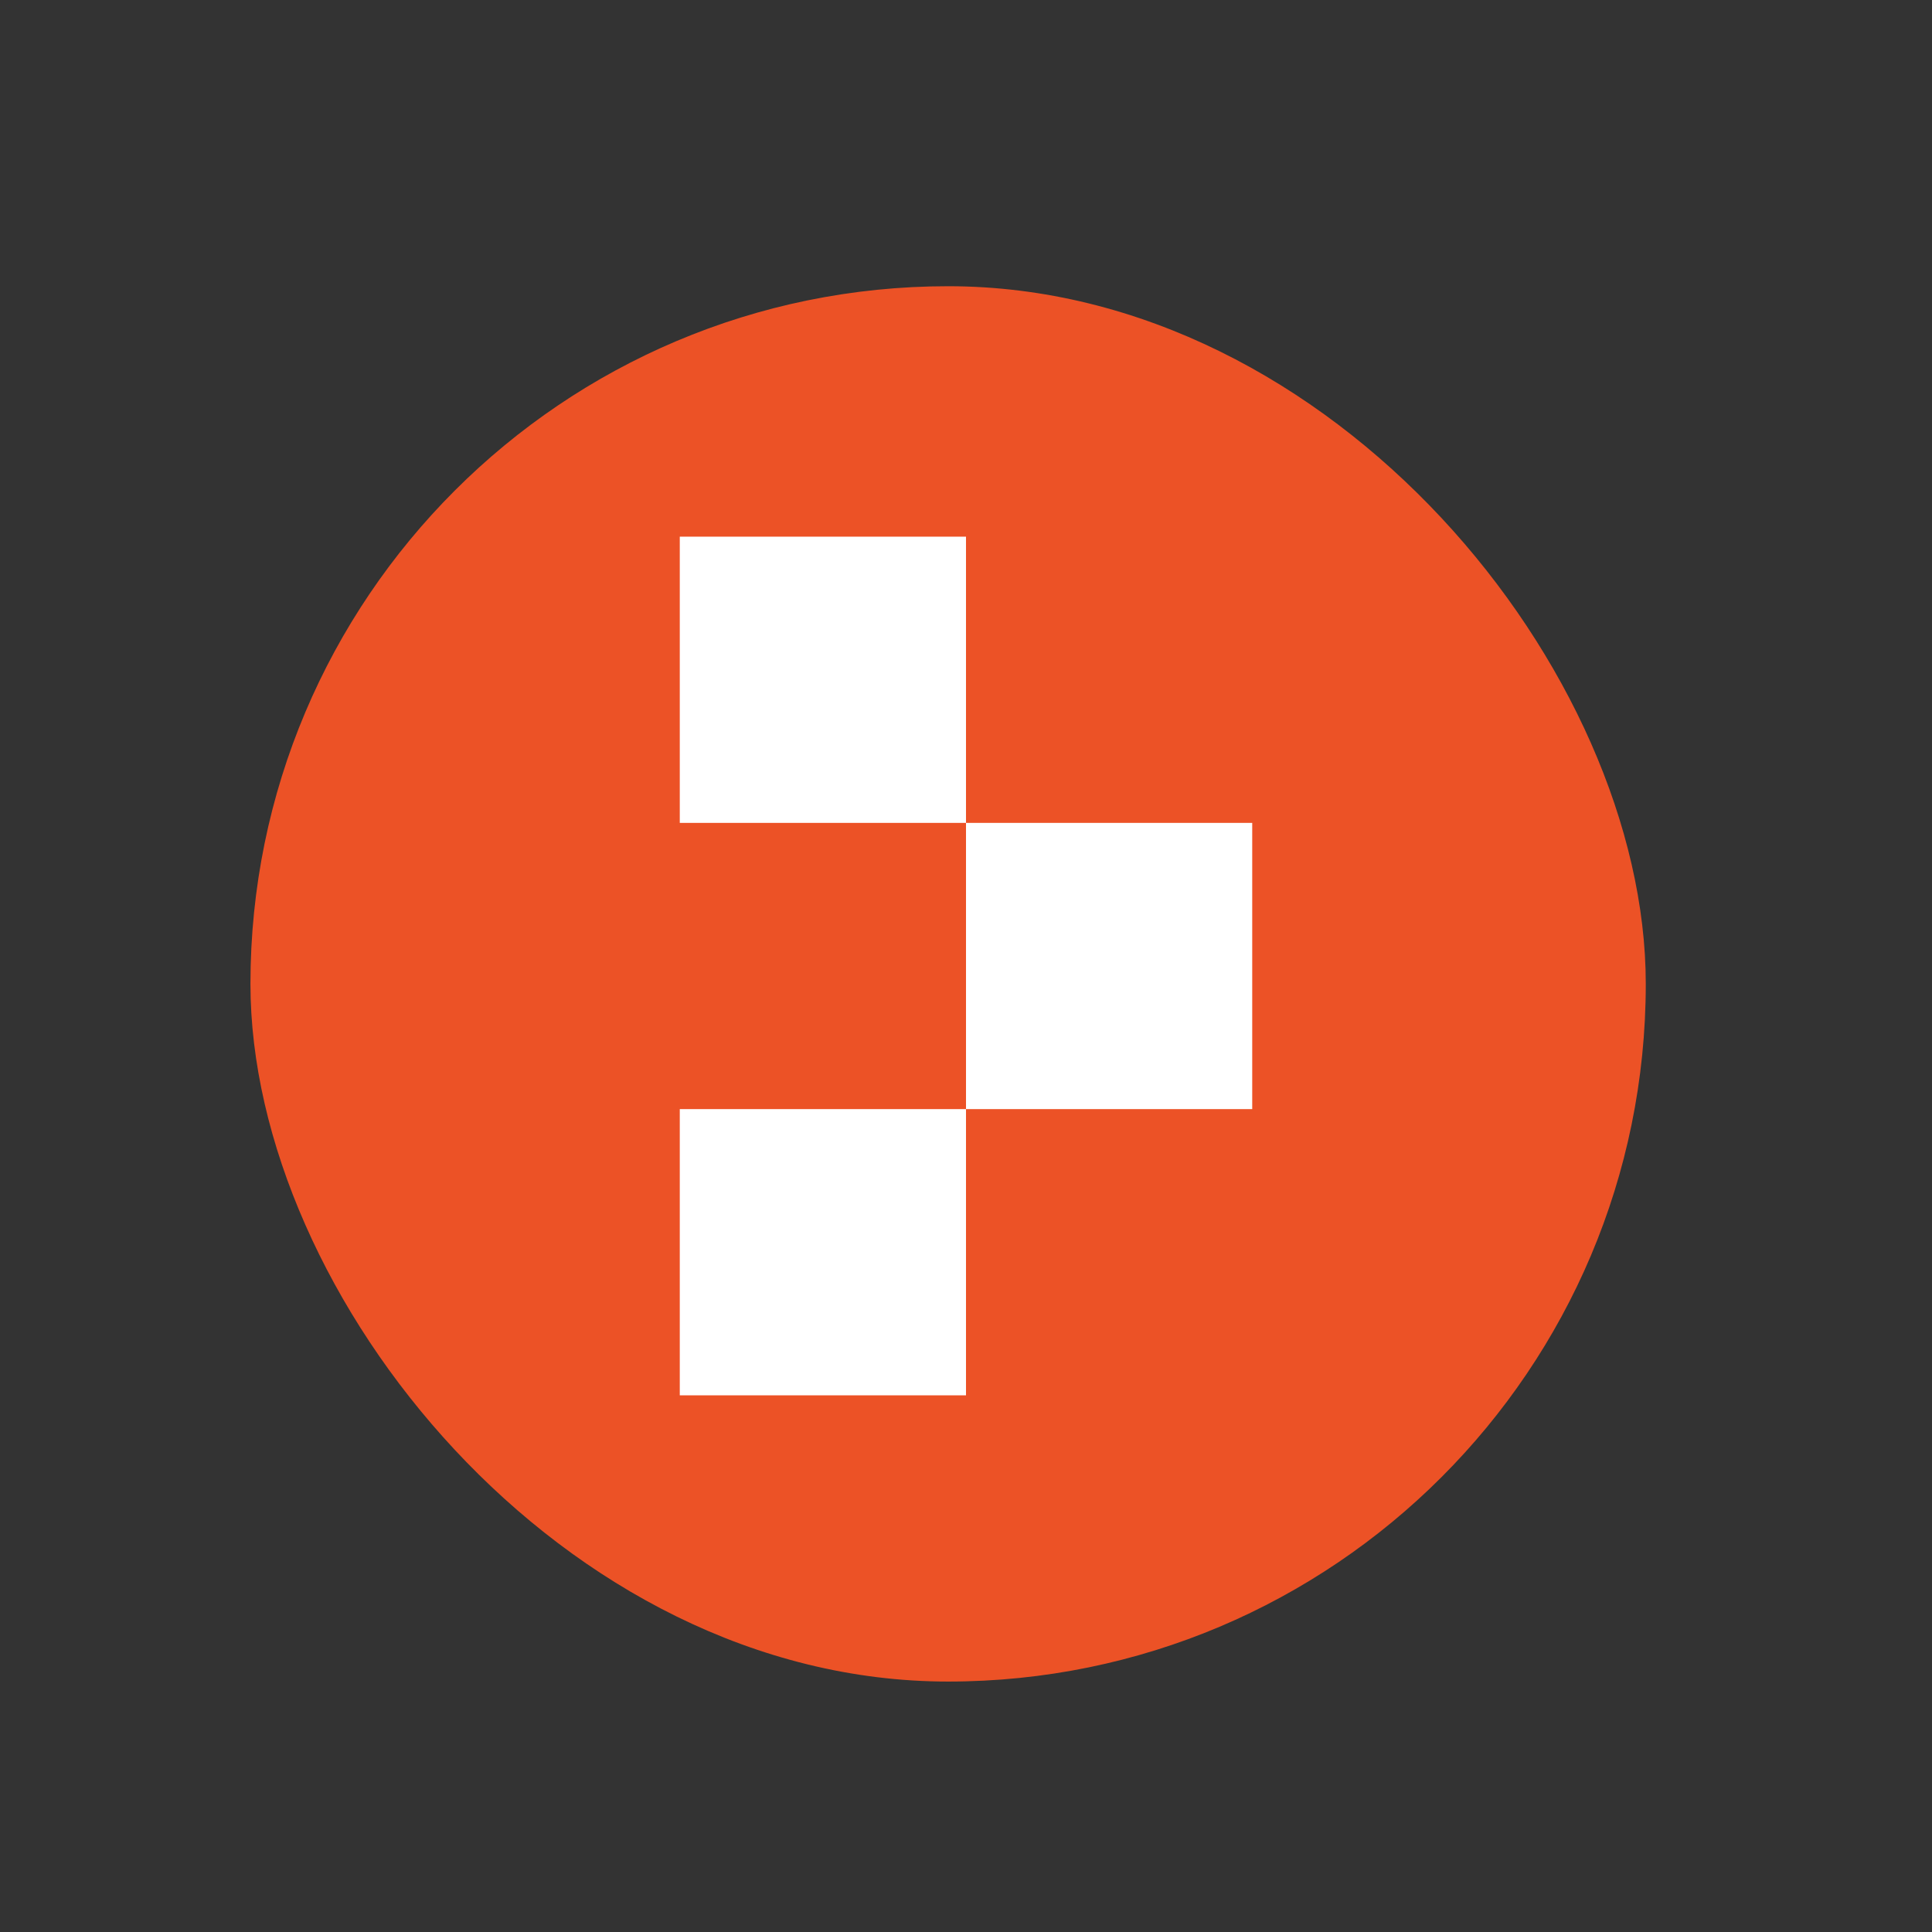 <svg viewBox="0 0 54 54" fill="none" xmlns="http://www.w3.org/2000/svg">
    <rect x="0" y="0" width="54" height="54" fill="#333333" stroke="none"/>
    <rect x="7" y="8" width="39" height="39" rx="19.5" fill="#EC5226" />
    <rect x="19" y="15" width="8" height="8" fill="white" />
    <rect x="27" y="23" width="8" height="8" fill="white" />
    <rect x="19" y="31" width="8" height="8" fill="white" />
</svg>